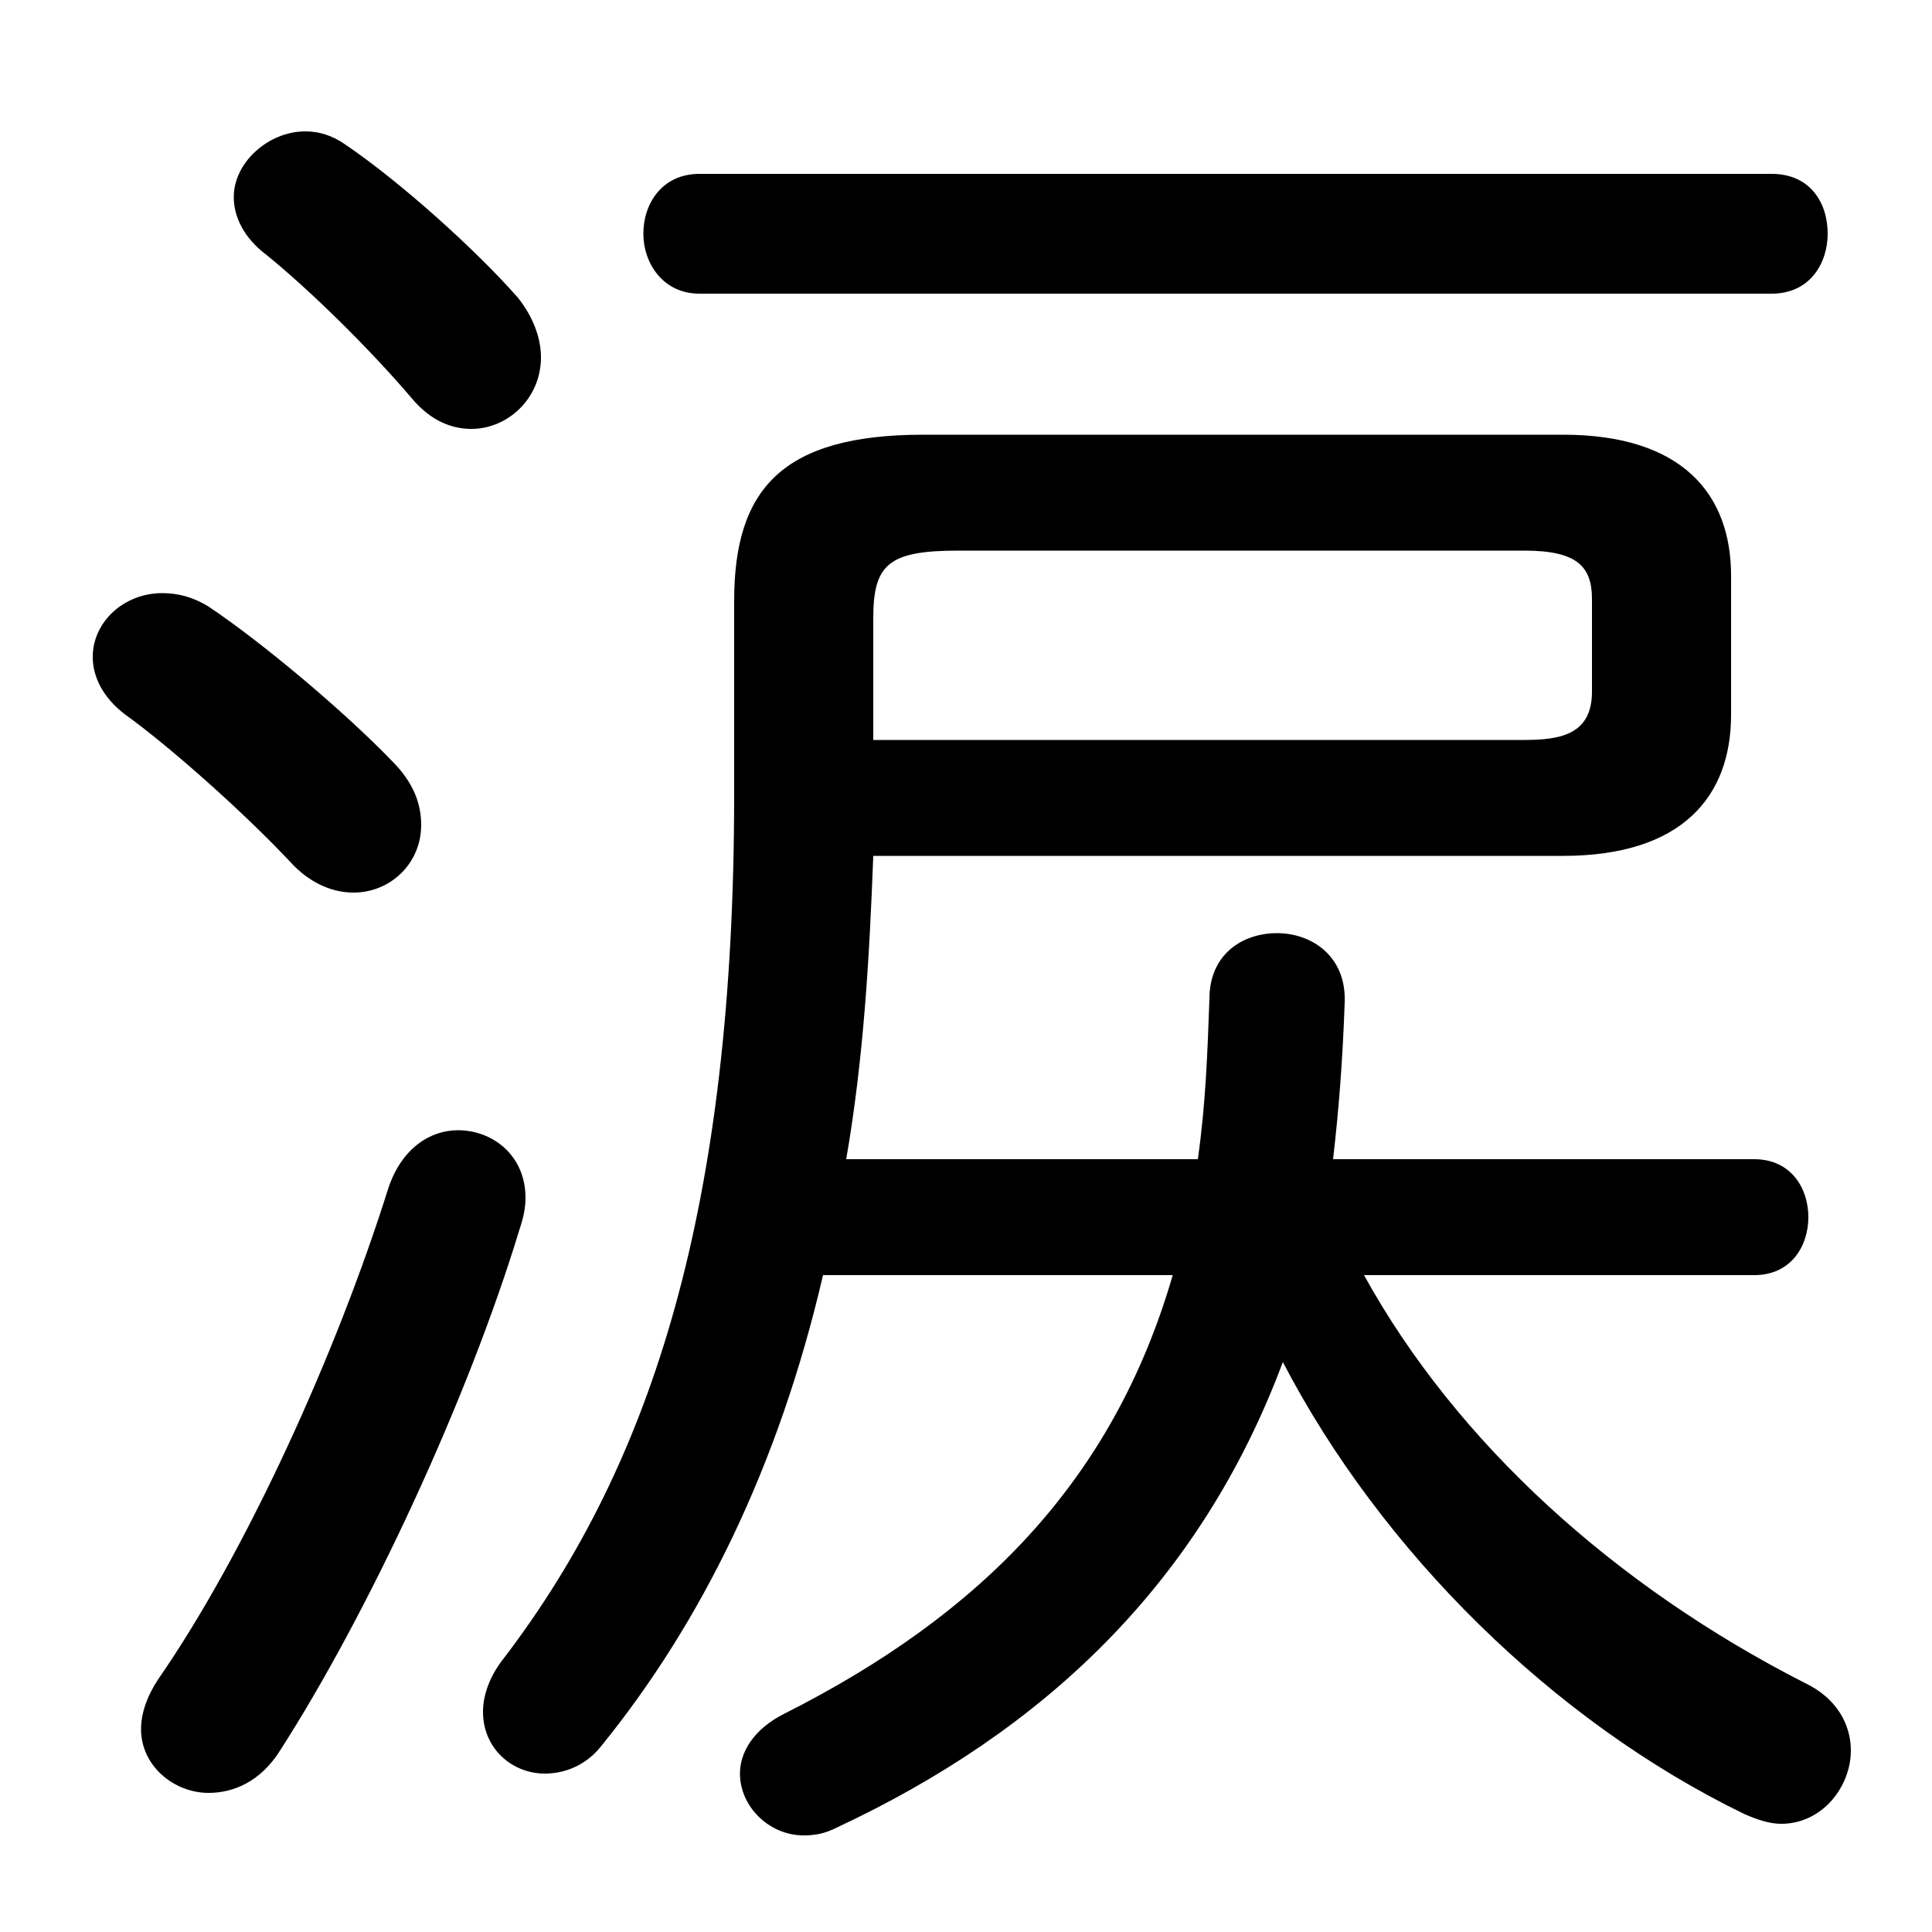 <svg xmlns="http://www.w3.org/2000/svg" viewBox="0 -44.0 50.0 50.0">
    <rect x="0" y="-44.0" width="50.0" height="50.0" fill="#808080" stroke="none"/>
    <g transform="scale(1, -1)">
        <!-- ボディの枠 -->
        <rect x="0" y="-6.0" width="50.0" height="50.0"
            stroke="white" fill="white"/>
        <!-- グリフ座標系の原点 -->
        <circle cx="0" cy="0" r="5" fill="white"/>
        <!-- グリフのアウトライン -->
        <g style="fill:black;stroke:#000000;stroke-width:0;stroke-linecap:round;stroke-linejoin:round;">
        <path d="M 45.4 11.0 C 46.35 11.0 46.8 11.75 46.8 12.5 C 46.8 13.25 46.35 14.0 45.4 14.0 L 34.5 14.0 C 34.65 15.3 34.75 16.6 34.8 18.05 C 34.85 19.25 33.95 19.85 33.05 19.85 C 32.15 19.85 31.3 19.3 31.3 18.15 C 31.25 16.75 31.2 15.4 31.0 14.0 L 21.9 14.0 C 22.35 16.6 22.5 19.2 22.6 21.85 L 40.45 21.85 C 43.55 21.85 44.8 23.4 44.8 25.5 L 44.8 29.1 C 44.8 31.2 43.55 32.75 40.45 32.75 L 23.9 32.75 C 20.25 32.75 19.0 31.35 19.0 28.45 L 19.0 23.45 C 19.0 12.8 16.9 6.15 13.05 1.1 C 12.65 0.6 12.5 0.1 12.5 -0.3 C 12.5 -1.25 13.25 -1.9 14.1 -1.9 C 14.6 -1.9 15.15 -1.7 15.55 -1.2 C 18.15 2.0 20.15 6.05 21.3 11.0 L 30.35 11.0 C 28.8 5.65 25.35 2.2 20.3 -0.35 C 19.5 -0.75 19.15 -1.35 19.15 -1.9 C 19.15 -2.75 19.9 -3.5 20.8 -3.5 C 21.1 -3.5 21.35 -3.45 21.65 -3.3 C 27.0 -0.8 31.05 3.0 33.2 8.75 C 35.75 3.85 40.2 -0.55 45.15 -2.95 C 45.5 -3.1 45.8 -3.2 46.1 -3.2 C 47.15 -3.2 47.9 -2.25 47.9 -1.3 C 47.9 -0.65 47.55 0.05 46.7 0.45 C 41.8 2.95 37.7 6.65 35.3 11.0 Z M 22.6 24.85 L 22.6 28.0 C 22.6 29.4 23.0 29.75 24.8 29.75 L 39.45 29.75 C 40.8 29.75 41.2 29.35 41.2 28.5 L 41.2 26.1 C 41.2 25.0 40.4 24.85 39.45 24.85 Z M 45.85 36.4 C 46.85 36.4 47.3 37.2 47.3 37.95 C 47.3 38.75 46.85 39.5 45.85 39.5 L 18.1 39.5 C 17.15 39.5 16.65 38.75 16.65 37.95 C 16.65 37.2 17.15 36.4 18.1 36.4 Z M 8.95 40.25 C 8.6 40.5 8.25 40.6 7.9 40.6 C 6.95 40.6 6.05 39.8 6.05 38.9 C 6.05 38.4 6.3 37.85 6.9 37.4 C 7.95 36.55 9.5 35.05 10.65 33.7 C 11.15 33.1 11.7 32.9 12.2 32.9 C 13.15 32.9 14.0 33.7 14.0 34.75 C 14.0 35.25 13.8 35.8 13.4 36.3 C 12.3 37.55 10.35 39.3 8.95 40.25 Z M 10.05 13.25 C 8.7 8.95 6.35 3.8 4.1 0.55 C 3.8 0.1 3.65 -0.35 3.65 -0.75 C 3.65 -1.7 4.5 -2.4 5.4 -2.4 C 6.05 -2.4 6.75 -2.1 7.25 -1.3 C 9.5 2.2 12.1 7.75 13.45 12.2 C 13.55 12.5 13.6 12.75 13.6 13.0 C 13.6 14.1 12.75 14.75 11.85 14.75 C 11.15 14.75 10.4 14.3 10.05 13.25 Z M 5.4 28.3 C 5.0 28.55 4.6 28.65 4.2 28.65 C 3.2 28.65 2.4 27.9 2.4 27.0 C 2.4 26.5 2.65 25.95 3.25 25.5 C 4.3 24.75 6.3 23.0 7.6 21.6 C 8.1 21.1 8.65 20.9 9.15 20.9 C 10.1 20.9 10.9 21.65 10.9 22.65 C 10.9 23.2 10.7 23.75 10.15 24.3 C 8.9 25.6 6.75 27.4 5.4 28.3 Z"/>
    </g>
    </g>
</svg>
